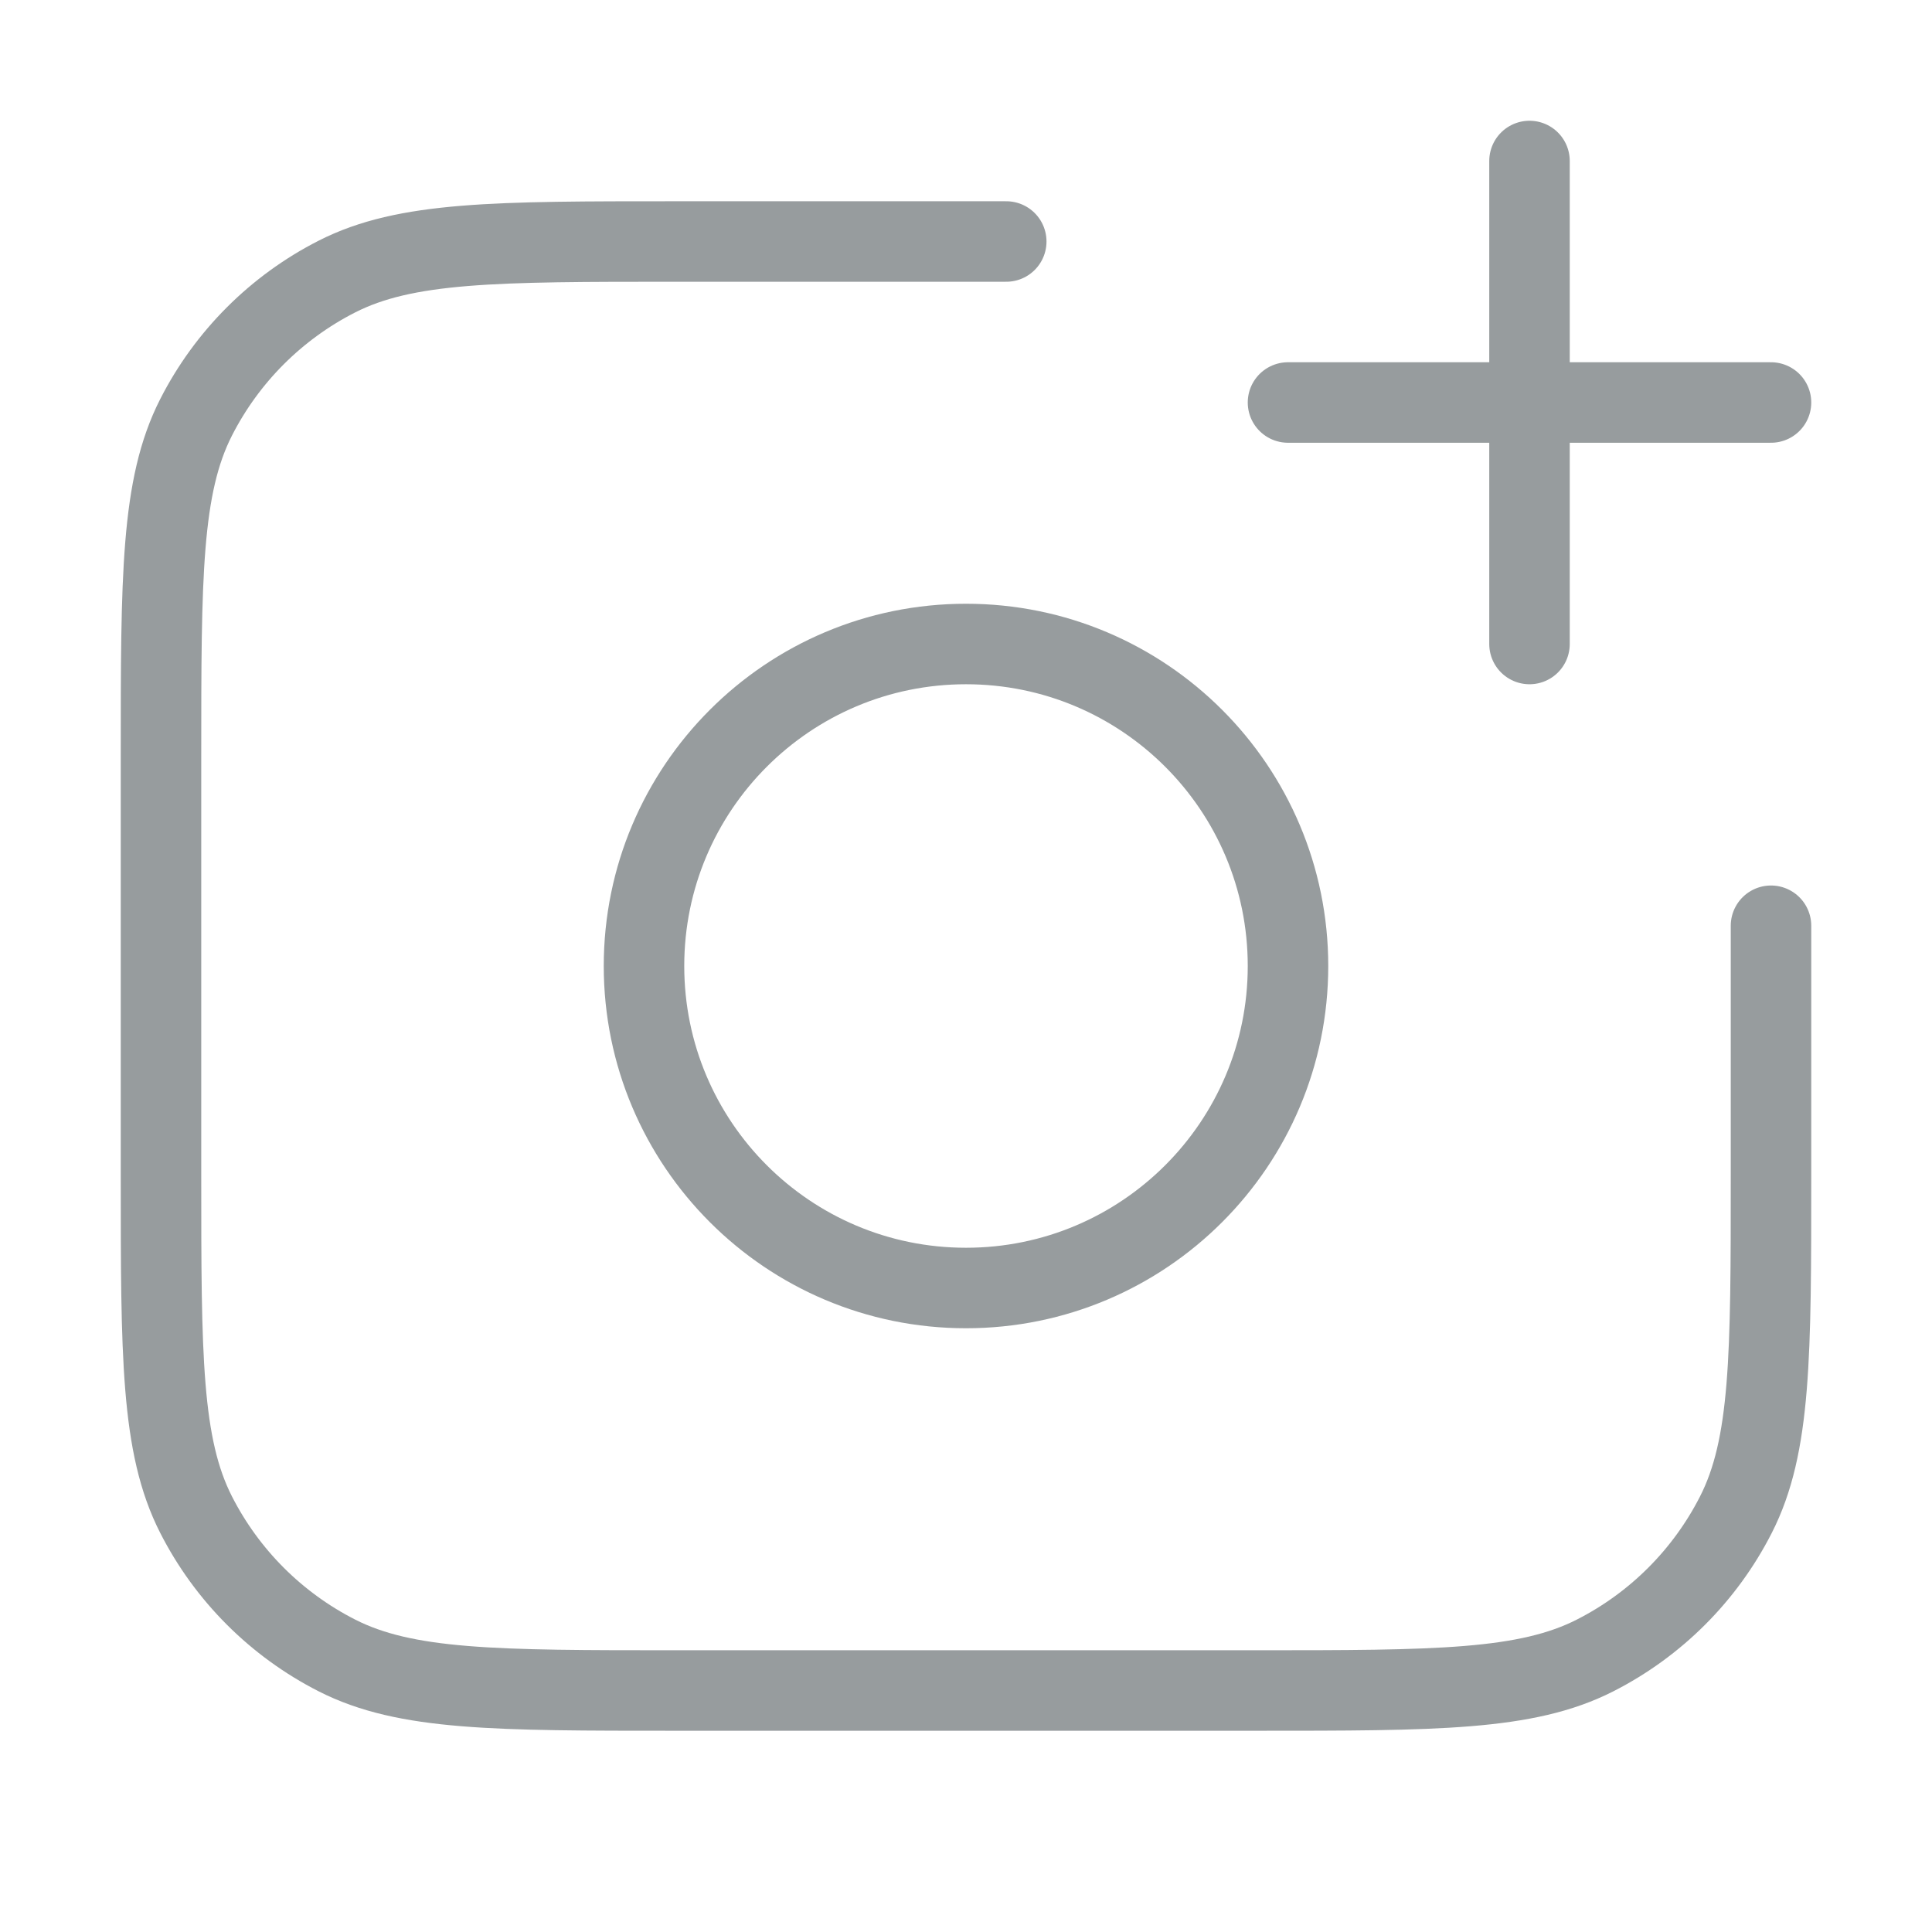 <svg width="120" height="120" viewBox="0 0 120 120" fill="none" xmlns="http://www.w3.org/2000/svg">
<path d="M110 57.5V73C110 84.201 110 89.802 107.82 94.08C105.903 97.843 102.843 100.903 99.08 102.82C94.802 105 89.201 105 78 105H42C30.799 105 25.198 105 20.92 102.82C17.157 100.903 14.097 97.843 12.18 94.08C10 89.802 10 84.201 10 73V47C10 35.799 10 30.198 12.18 25.92C14.097 22.157 17.157 19.097 20.92 17.18C25.198 15 30.799 15 42 15H62.5M95 40V10M80 25H110M80 60C80 71.046 71.046 80 60 80C48.954 80 40 71.046 40 60C40 48.954 48.954 40 60 40C71.046 40 80 48.954 80 60Z" stroke="#979C9E" stroke-width="5" stroke-linecap="round" stroke-linejoin="round"/>
</svg>
